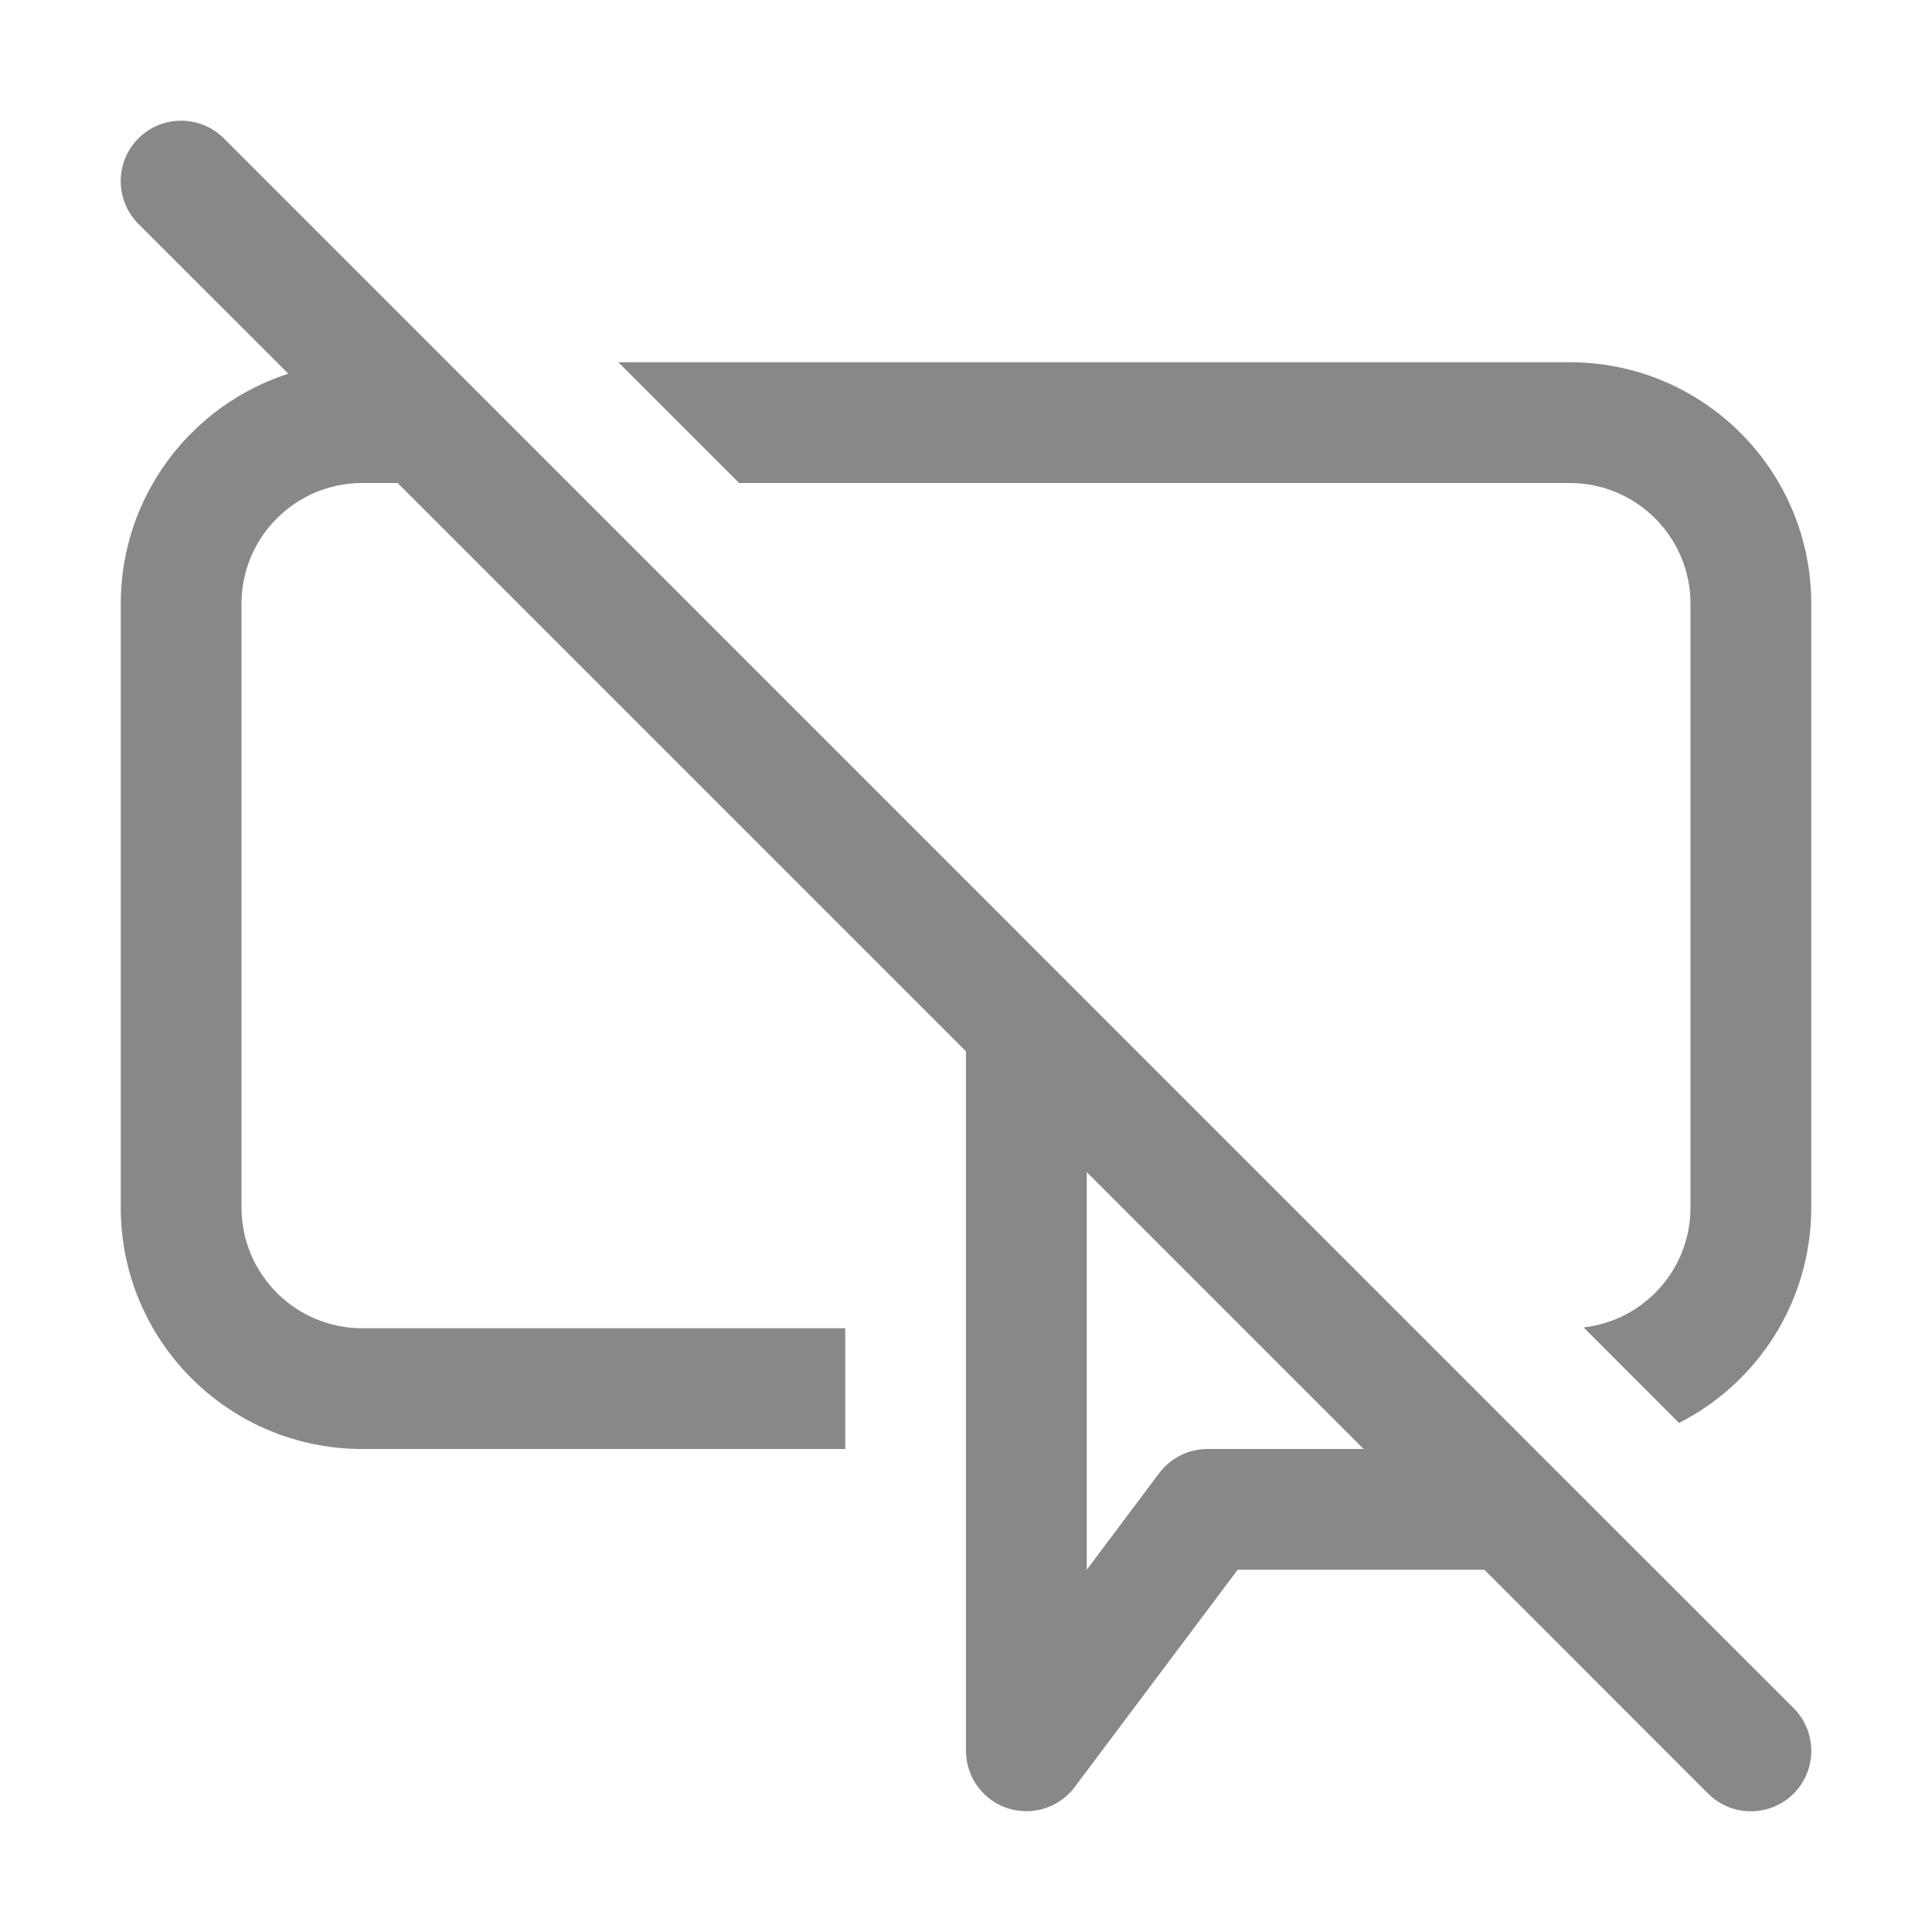 <svg width="16" height="16" viewBox="0 0 16 16" fill="none" xmlns="http://www.w3.org/2000/svg">
<path d="M12.293 13L14.146 14.854C14.342 15.049 14.658 15.049 14.854 14.854C15.049 14.658 15.049 14.342 14.854 14.146L12.854 12.147C12.854 12.147 12.854 12.147 12.854 12.147L1.854 1.146C1.658 0.951 1.342 0.951 1.146 1.146C0.951 1.342 0.951 1.658 1.146 1.854L2.388 3.095C1.583 3.354 1 4.109 1 5V10C1 11.105 1.895 12 3 12H7V11H3C2.448 11 2 10.552 2 10V5C2 4.448 2.448 4 3 4H3.293L8 8.707V14.5C8 14.715 8.138 14.906 8.342 14.974C8.546 15.042 8.771 14.972 8.9 14.8L10.25 13H12.293ZM11.293 12H10C9.843 12 9.694 12.074 9.6 12.2L9 13V9.707L11.293 12ZM13.115 10.993C13.613 10.937 14 10.514 14 10V5C14 4.448 13.552 4 13 4H6.121L5.121 3H13C14.105 3 15 3.895 15 5V10C15 10.779 14.555 11.454 13.905 11.784L13.115 10.993Z" fill="#888"/>
</svg>
